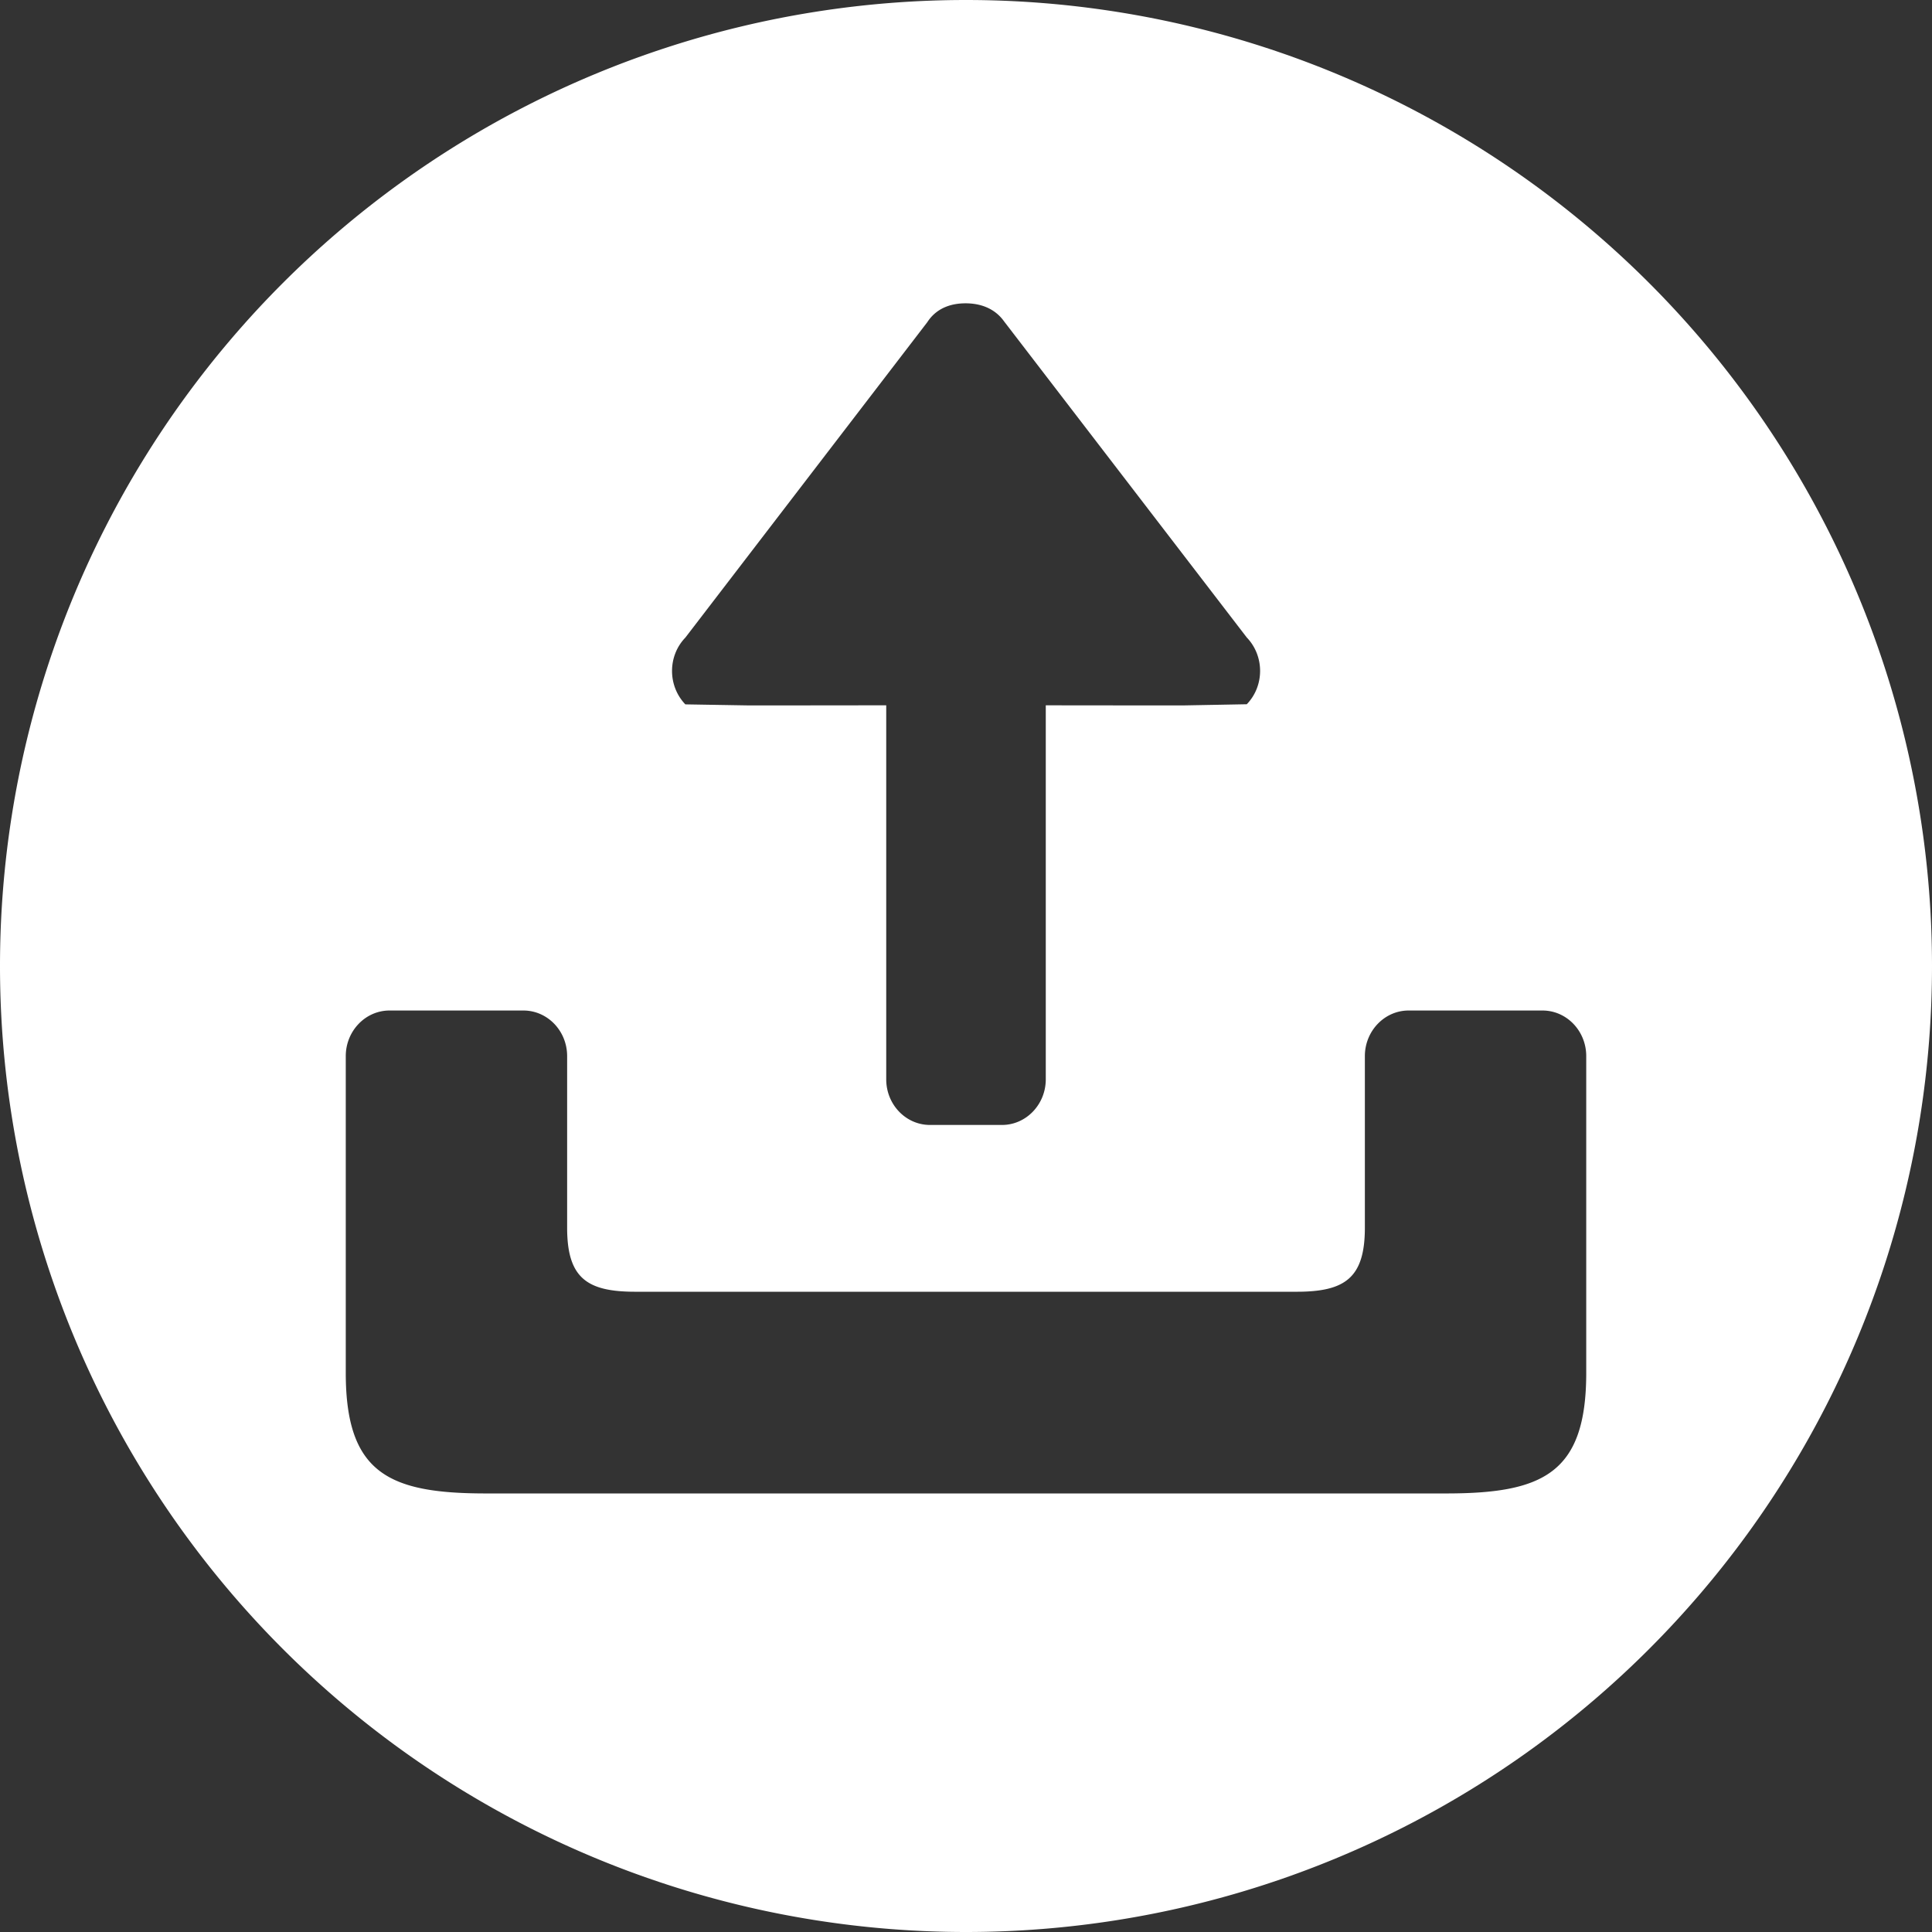 <svg xmlns="http://www.w3.org/2000/svg" viewBox="0 0 1000 1000"><rect x="0" y="0" width="1000" height="1000" fill="#333333" stroke="none"/><path fill="#fff" d="M500 0a500 500 0 100 1000A500 500 0 00500 0zm-.26 156.996c14.817 0 19.7 9.252 20.54 10.094l125.05 162.878c9.187 9.575 9.187 25.038 0 34.549l-33.257.615c-42.32 0-21.614-.03-70.783-.056v193.58c0 13.006-10.157 23.617-22.645 23.617h-37.29c-12.488 0-22.645-10.546-22.645-23.616v-193.58c-34.624 0-37.893.054-70.782.054l-33.193-.55c-9.187-9.576-9.187-25.04 0-34.551L479.72 167.09c.777-.841 5.334-10.094 20.021-10.094zM201.612 523.04h69.292c12.487 0 22.644 10.546 22.644 23.616v88.782c0 26.074 10.251 33.166 35.29 33.166h342.324c25.039 0 35.29-7.17 35.29-33.166v-88.782c0-13.004 10.157-23.616 22.644-23.616h69.292c12.487 0 22.644 10.546 22.644 23.616v163.948c0 52.136-22.567 62.4-72.58 62.4H251.548c-50.013 0-72.58-10.251-72.58-62.4V546.657c0-13.004 10.157-23.616 22.644-23.616z"/></svg>